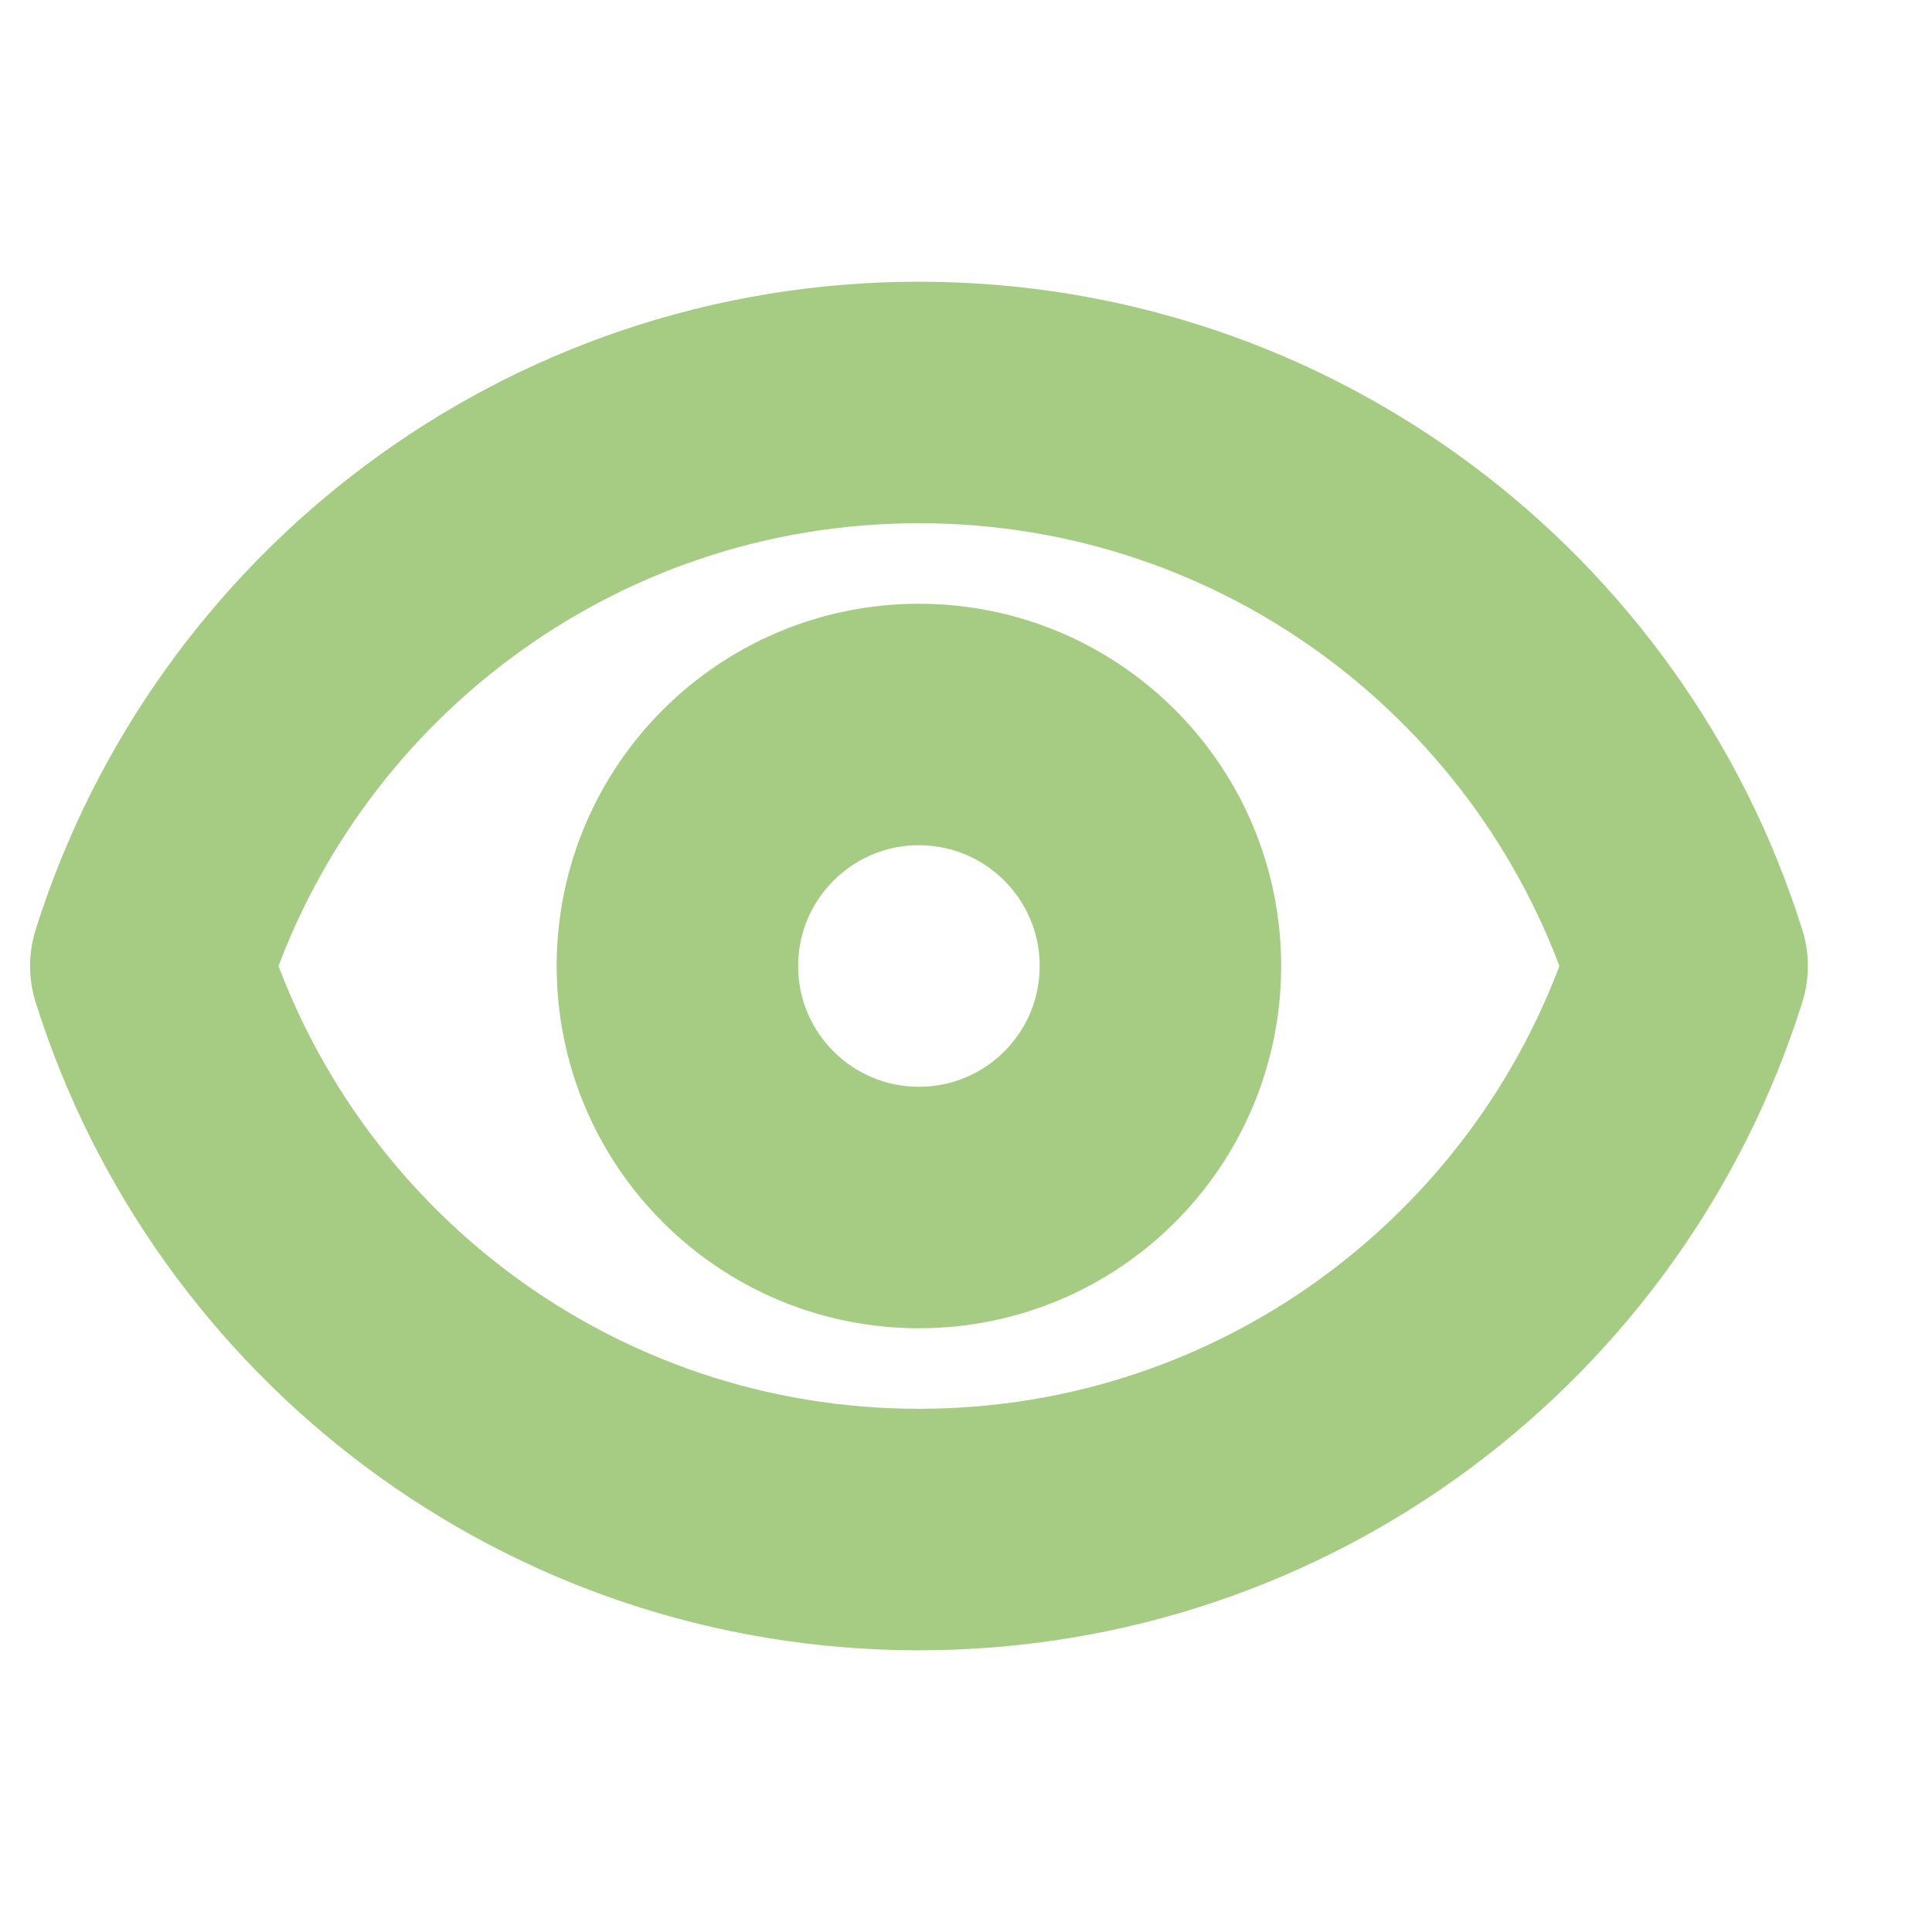 <svg width="16" height="16" viewBox="0 0 16 16" fill="none" xmlns="http://www.w3.org/2000/svg">
<path d="M9.61 8C9.61 9.105 8.715 10 7.61 10C6.506 10 5.61 9.105 5.61 8C5.61 6.896 6.506 6 7.61 6C8.715 6 9.61 6.896 9.61 8Z" stroke="#A6CB83" stroke-width="2" stroke-linecap="round" stroke-linejoin="round"/>
<path d="M1.249 8C2.099 5.295 4.625 3.333 7.61 3.333C10.596 3.333 13.122 5.295 13.972 8C13.122 10.705 10.596 12.667 7.61 12.667C4.625 12.667 2.099 10.705 1.249 8Z" stroke="#A6CB83" stroke-width="2" stroke-linecap="round" stroke-linejoin="round"/>
</svg>
